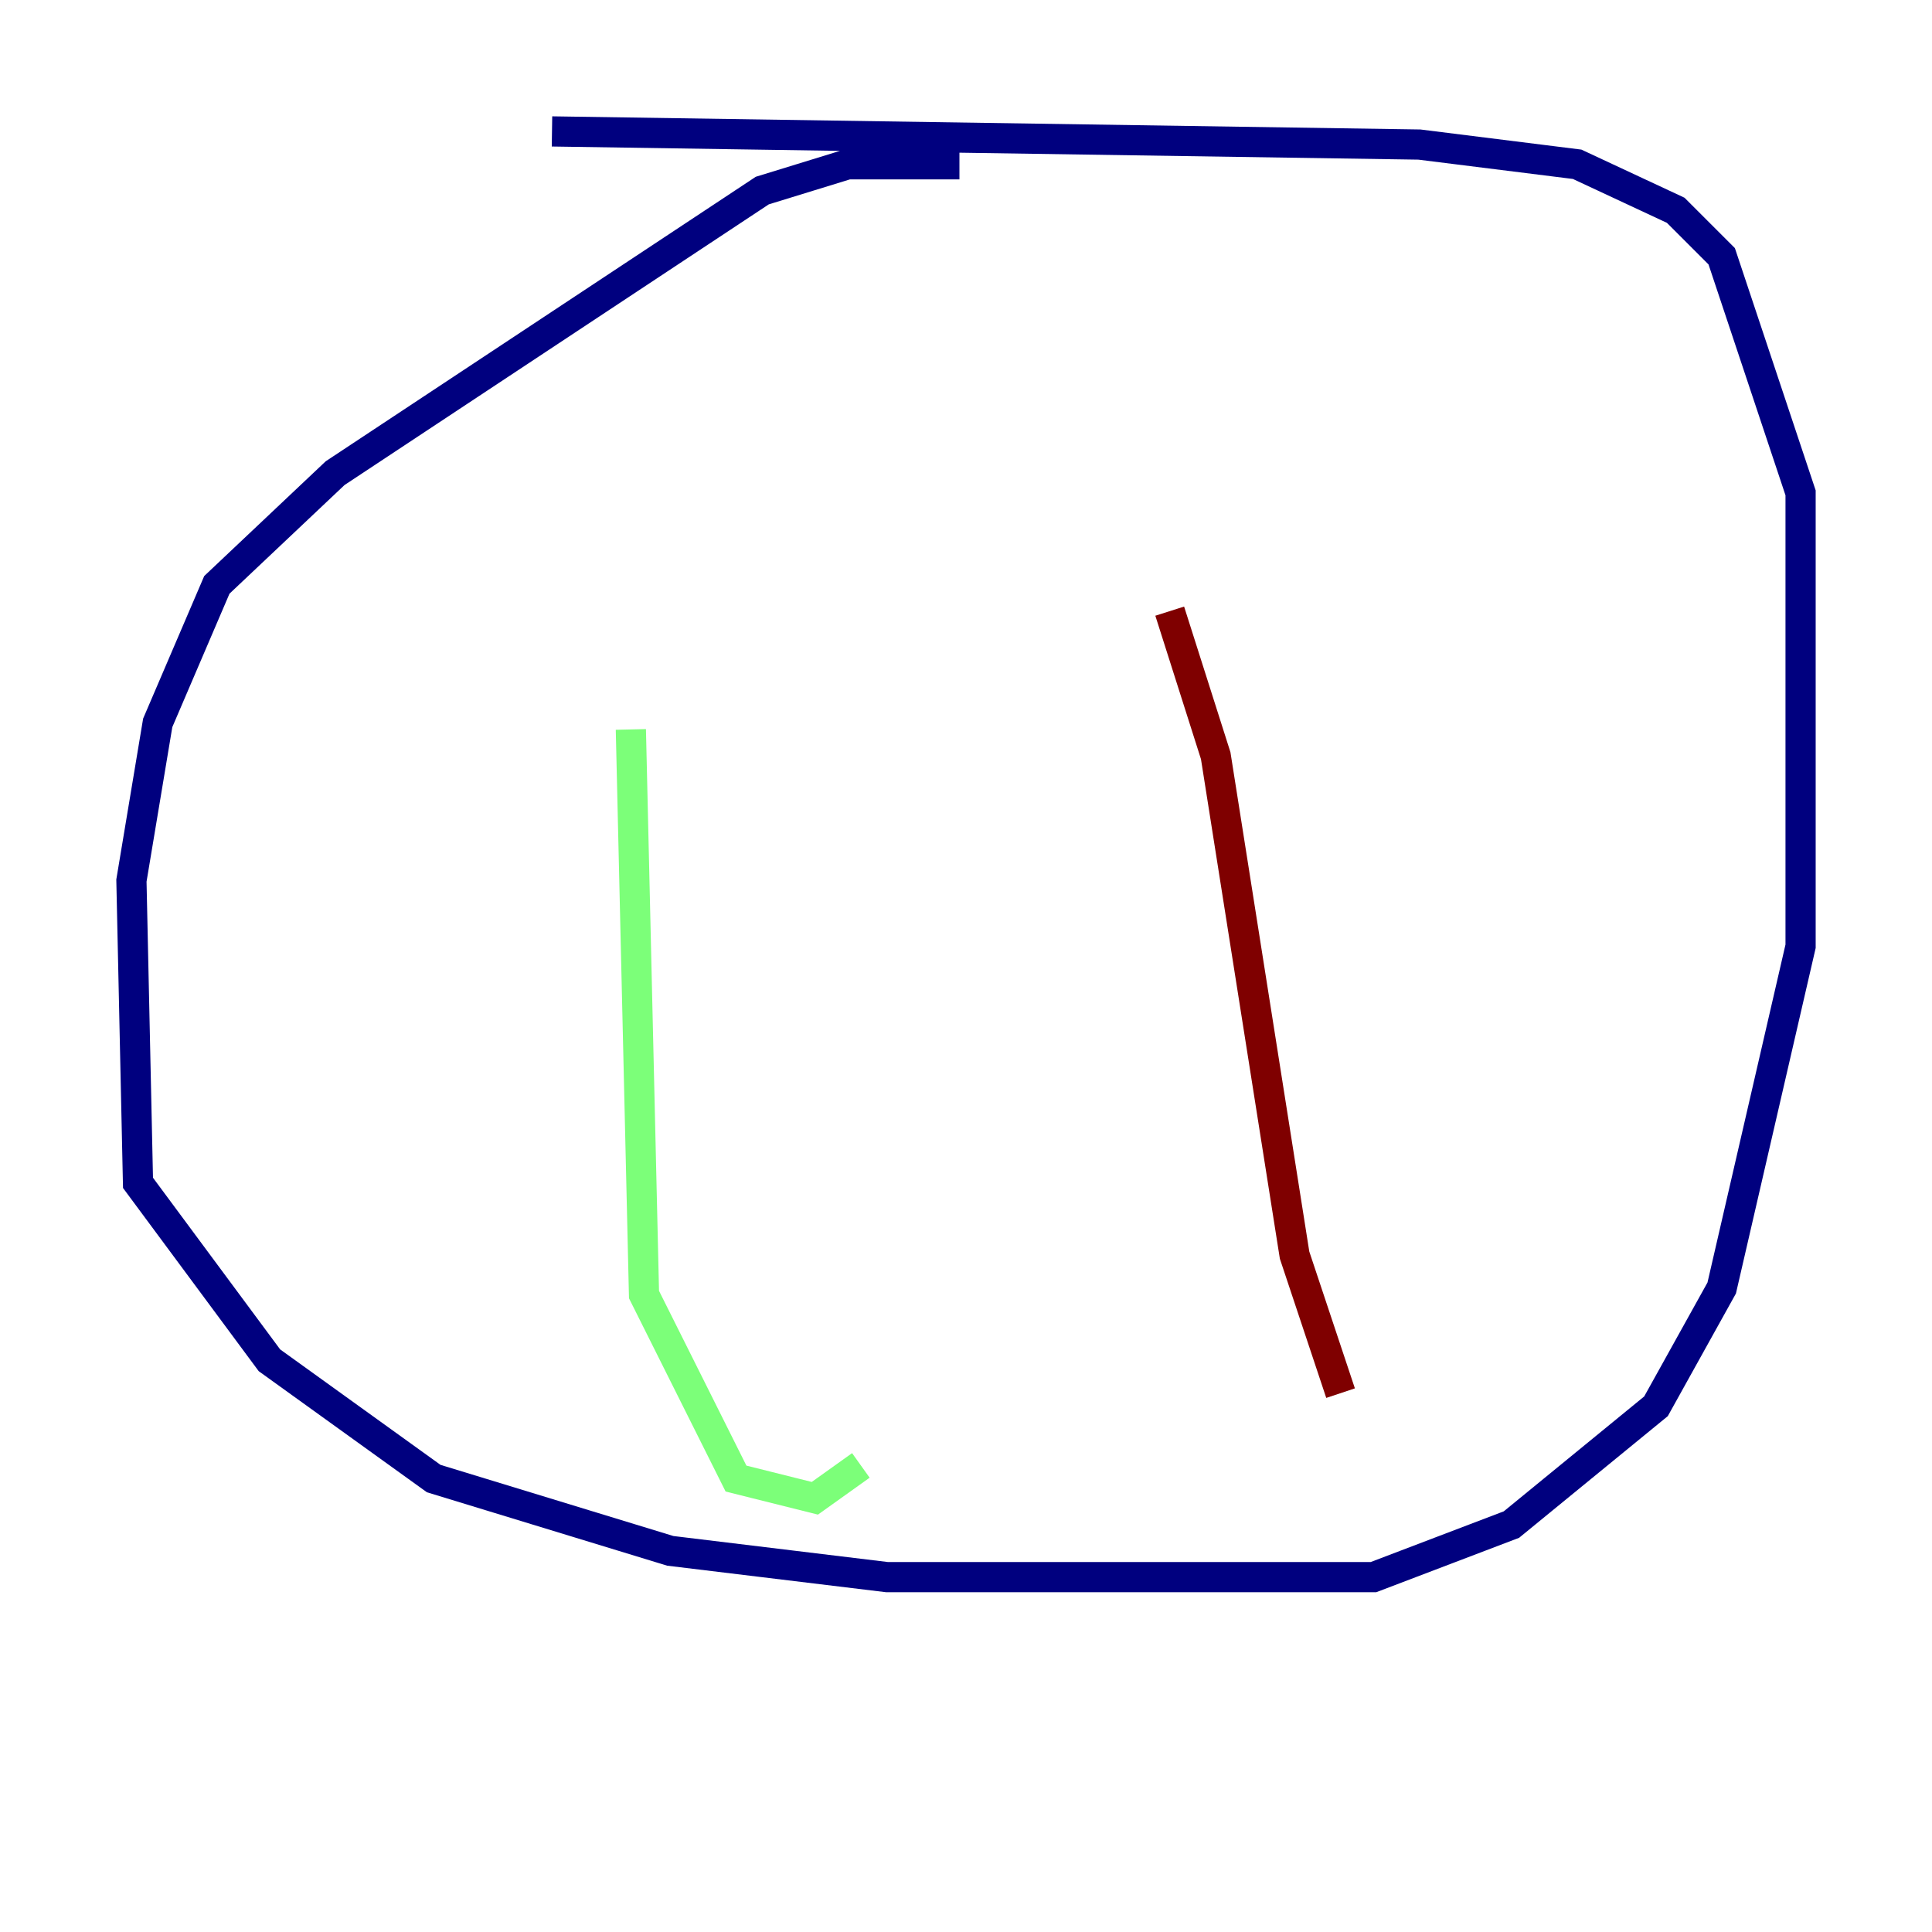 <?xml version="1.0" encoding="utf-8" ?>
<svg baseProfile="tiny" height="128" version="1.2" viewBox="0,0,128,128" width="128" xmlns="http://www.w3.org/2000/svg" xmlns:ev="http://www.w3.org/2001/xml-events" xmlns:xlink="http://www.w3.org/1999/xlink"><defs /><polyline fill="none" points="63.565,10.884 56.163,10.884 50.503,12.626 22.204,31.347 14.367,38.748 10.449,47.891 8.707,58.34 9.143,78.367 17.85,90.122 28.735,97.959 44.408,102.748 58.776,104.49 90.993,104.49 100.136,101.007 109.714,93.17 114.068,85.333 119.293,62.694 119.293,32.653 114.068,16.98 111.02,13.932 104.49,10.884 94.041,9.578 36.571,8.707" stroke="#00007f" stroke-width="2" /><polyline fill="none" points="41.796,48.327 42.667,85.769 48.762,97.959 53.986,99.265 57.034,97.088" stroke="#7cff79" stroke-width="2" /><polyline fill="none" points="77.497,40.49 80.544,50.068 85.769,83.156 88.816,92.299" stroke="#7f0000" stroke-width="2" /></svg>